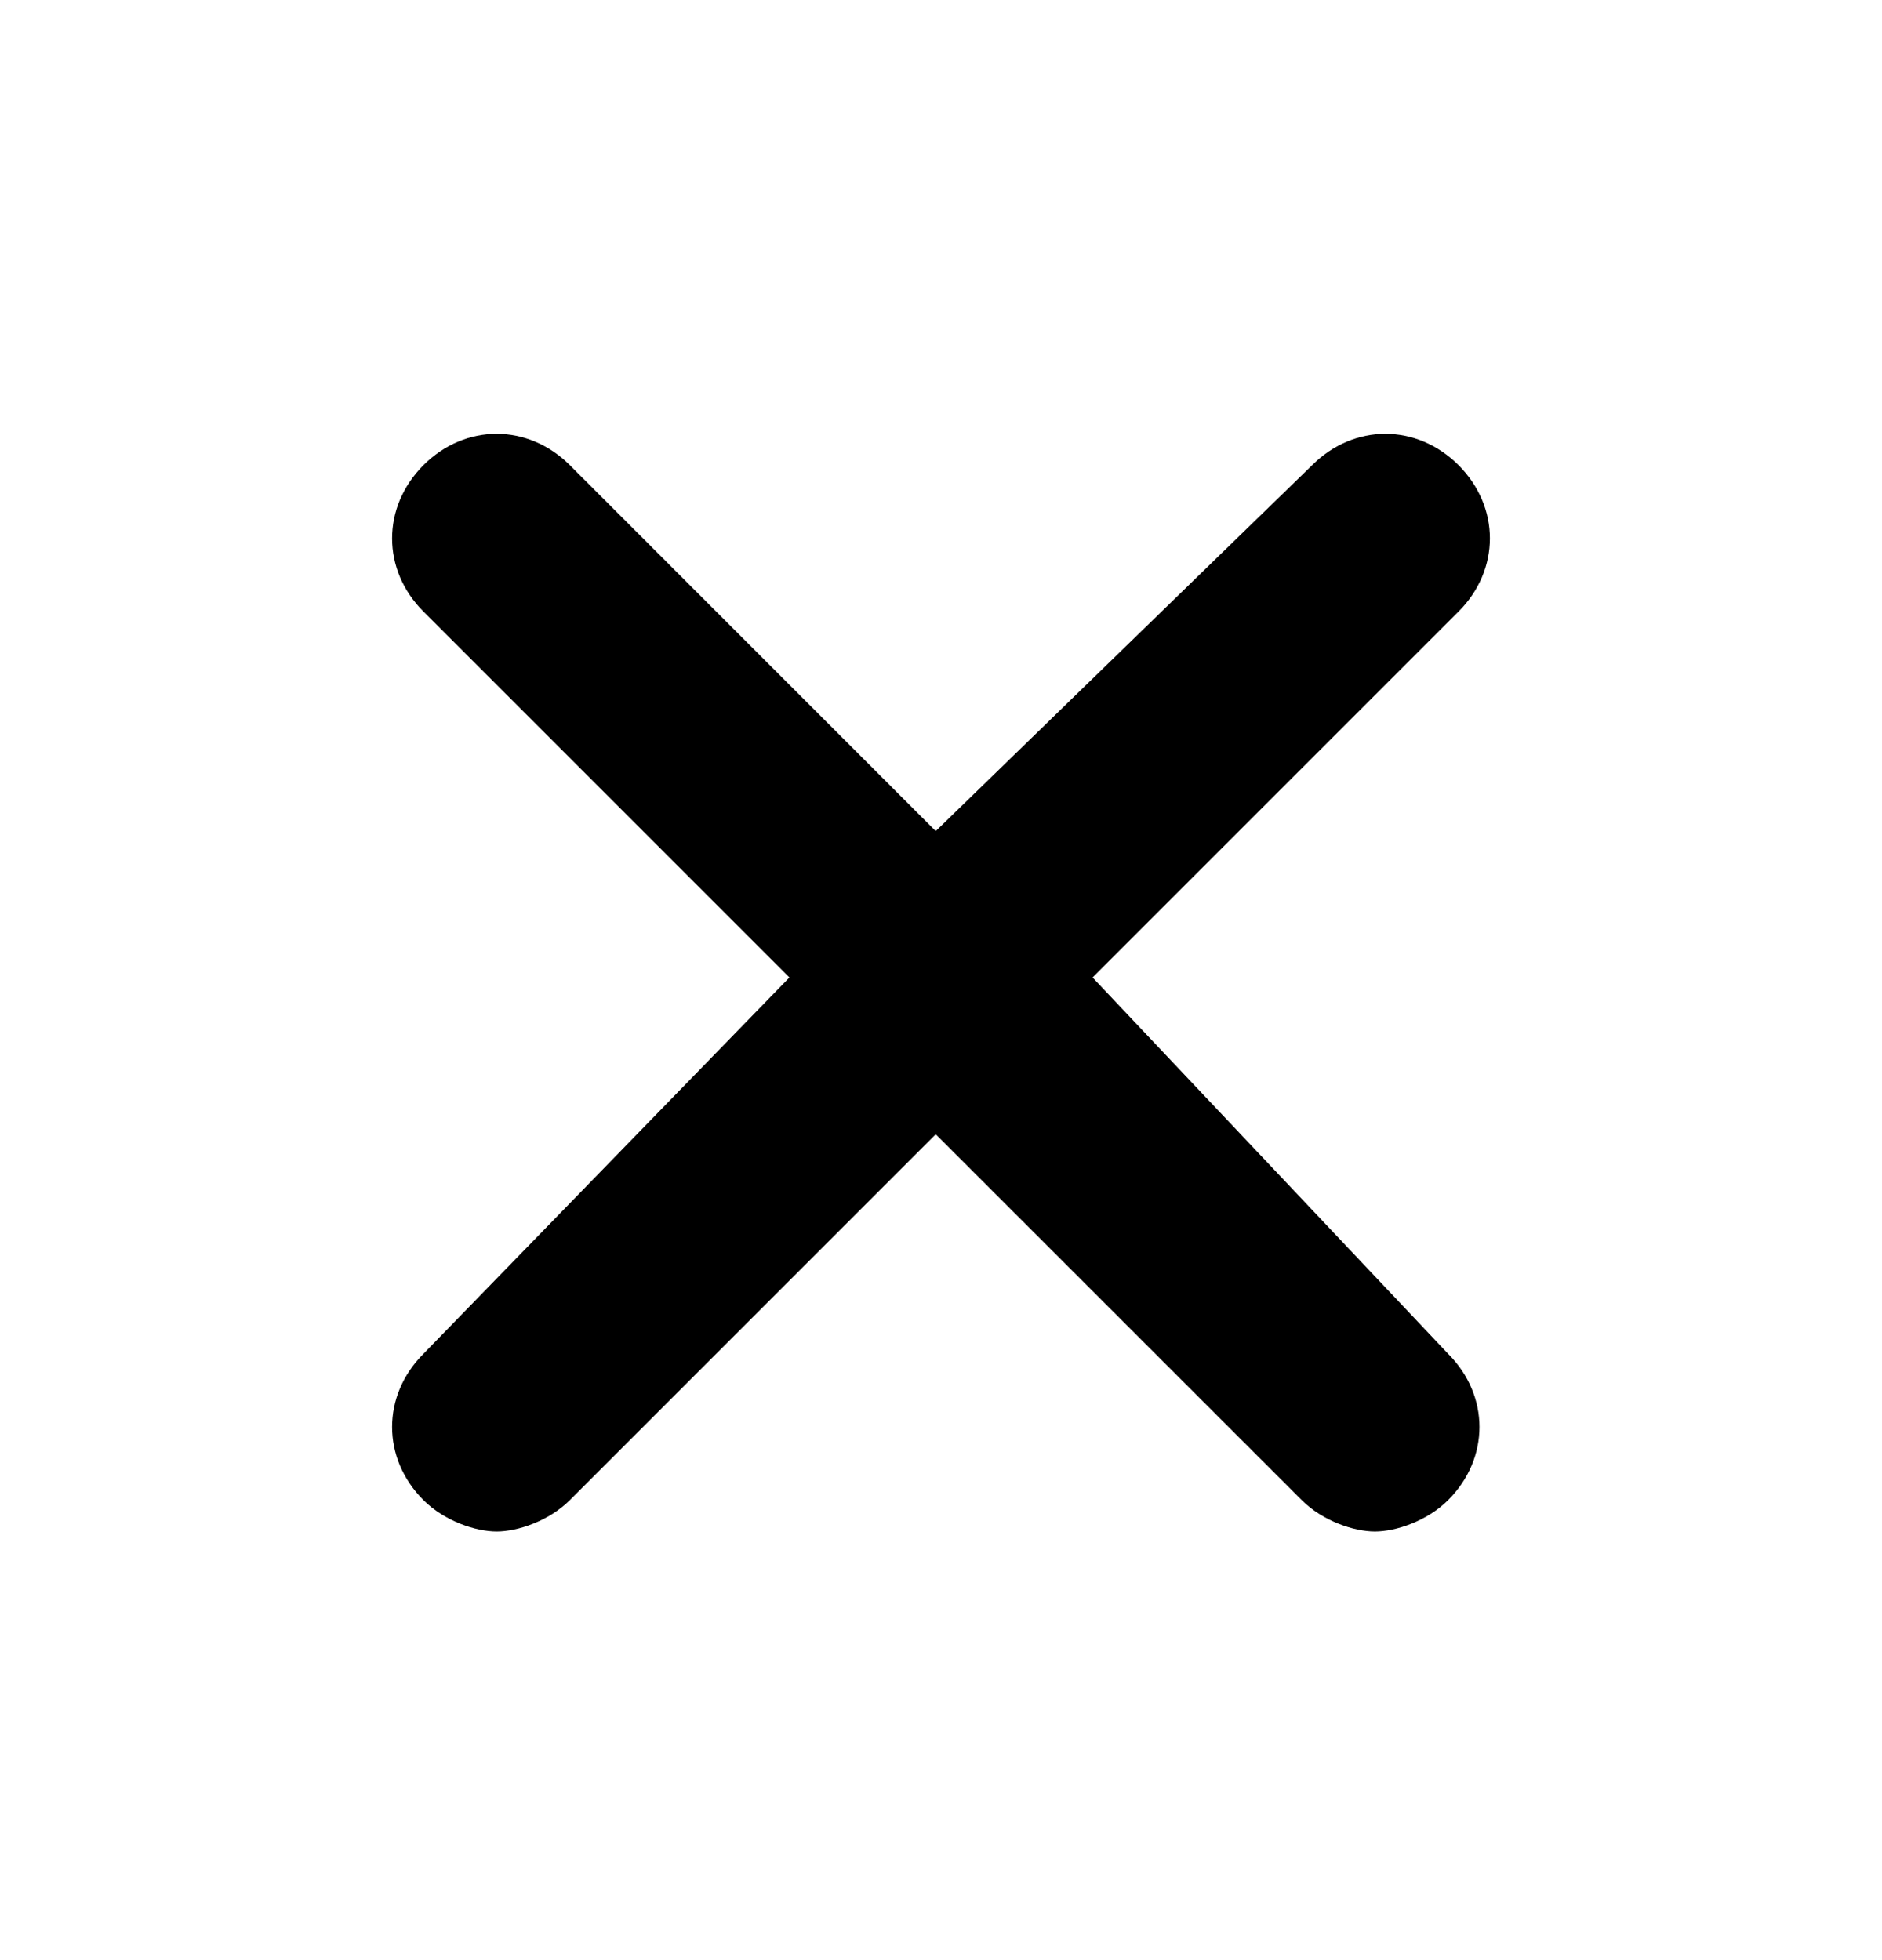 <svg width="24" height="25" viewBox="0 0 24 25" xmlns="http://www.w3.org/2000/svg">
<path d="M13.933 12.467L18.6 7.8C19.133 7.267 19.133 6.467 18.6 5.933C18.067 5.4 17.267 5.4 16.733 5.933L11.933 10.6L7.267 5.933C6.733 5.4 5.933 5.4 5.4 5.933C4.867 6.467 4.867 7.267 5.4 7.8L10.067 12.467L5.4 17.267C4.867 17.8 4.867 18.6 5.4 19.133C5.667 19.4 6.067 19.533 6.333 19.533C6.6 19.533 7 19.4 7.267 19.133L11.933 14.467L16.6 19.133C16.867 19.4 17.267 19.533 17.533 19.533C17.8 19.533 18.2 19.4 18.467 19.133C19 18.6 19 17.8 18.467 17.267L13.933 12.467Z"/>
</svg>
